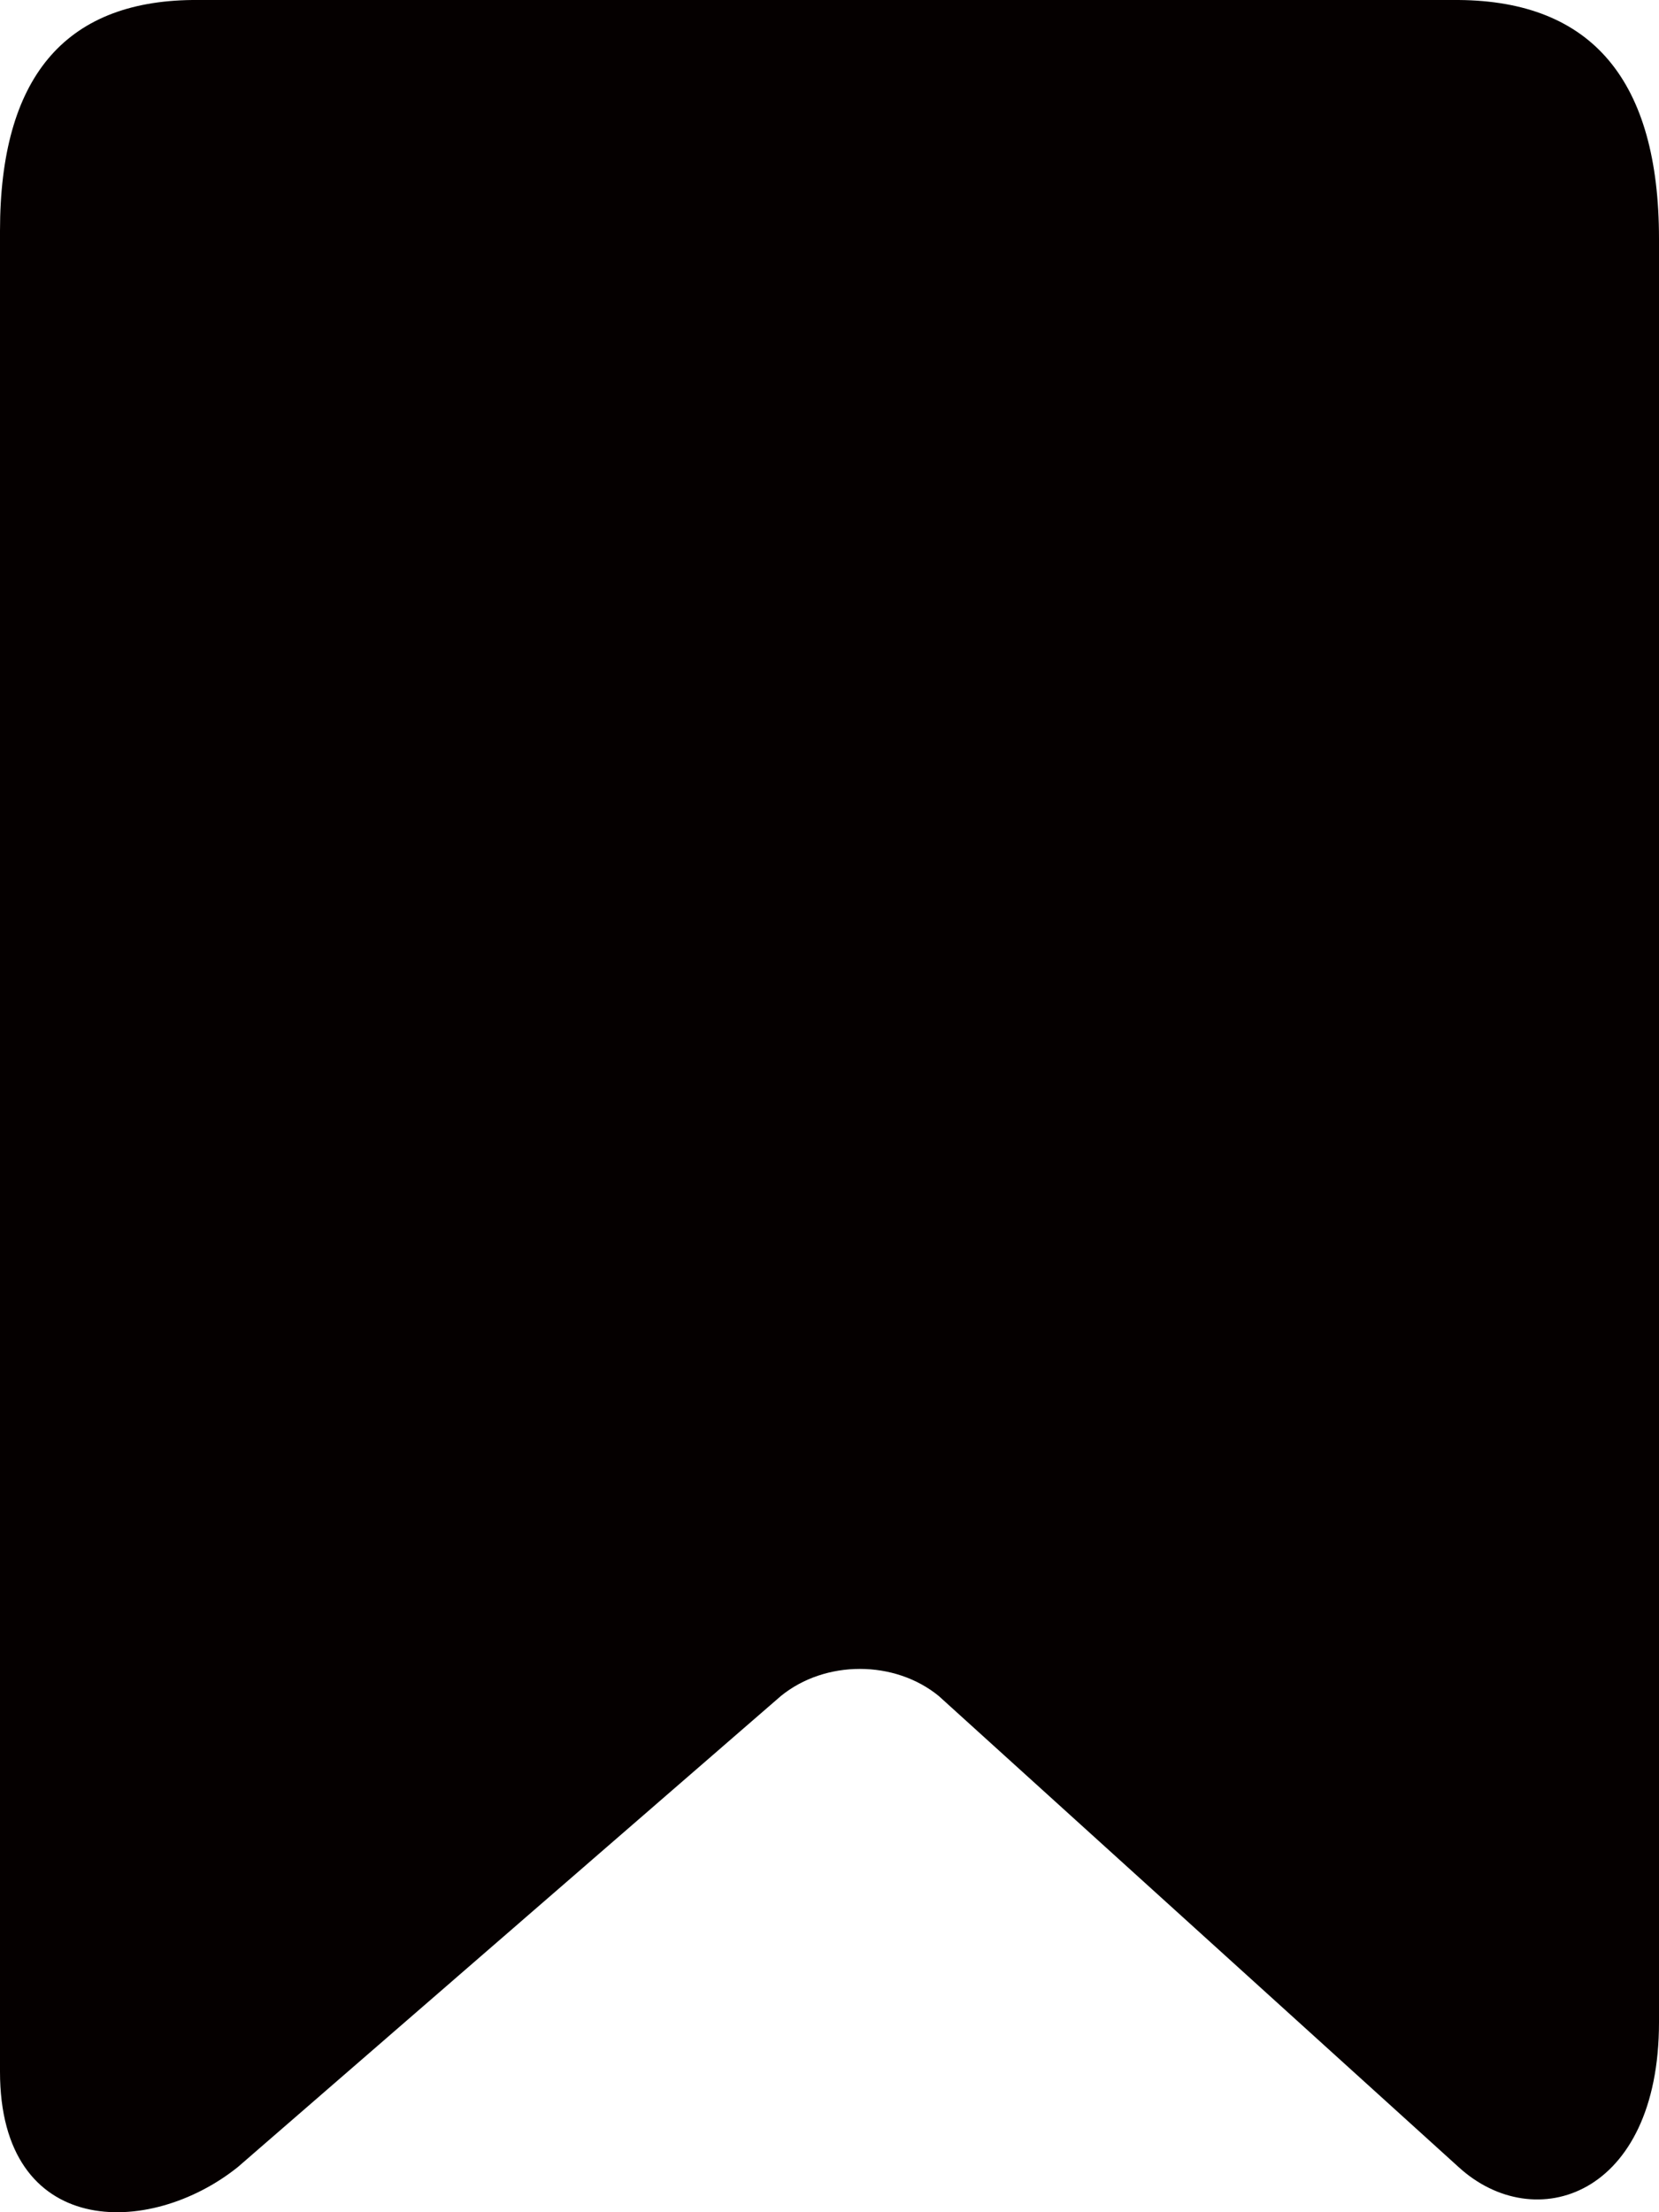 <?xml version="1.0" encoding="UTF-8"?>
<svg width="36px" height="48px" viewBox="0 0 36 48" version="1.1" xmlns="http://www.w3.org/2000/svg" xmlns:xlink="http://www.w3.org/1999/xlink">
    <!-- Generator: Sketch 49.1 (51147) - http://www.bohemiancoding.com/sketch -->
    <title>43</title>
    <desc>Created with Sketch.</desc>
    <defs></defs>
    <g id="Page-1" stroke="none" stroke-width="1" fill="none" fill-rule="evenodd">
        <path d="M1.0878891e-11,44.95 C8.6174623e-12,48.576 3.244,48.559 5.162,47.019 L16.943,36.801 C17.906,36.015 19.414,36.015 20.373,36.801 L31.65,47.019 C33.303,48.533 36,47.659 36,43.877 C36,26.855 36,13.957 36,5.184 C36,1.75 34.55,0.022 31.65,0 L4.173,0 C1.391,0.031 1.63431172e-11,1.701 1.0878891e-11,5.01 C-3.77787946e-12,13.886 -3.77787946e-12,27.199 1.0878891e-11,44.95 Z" id="43" fill="#050000"></path>
    </g>
</svg>